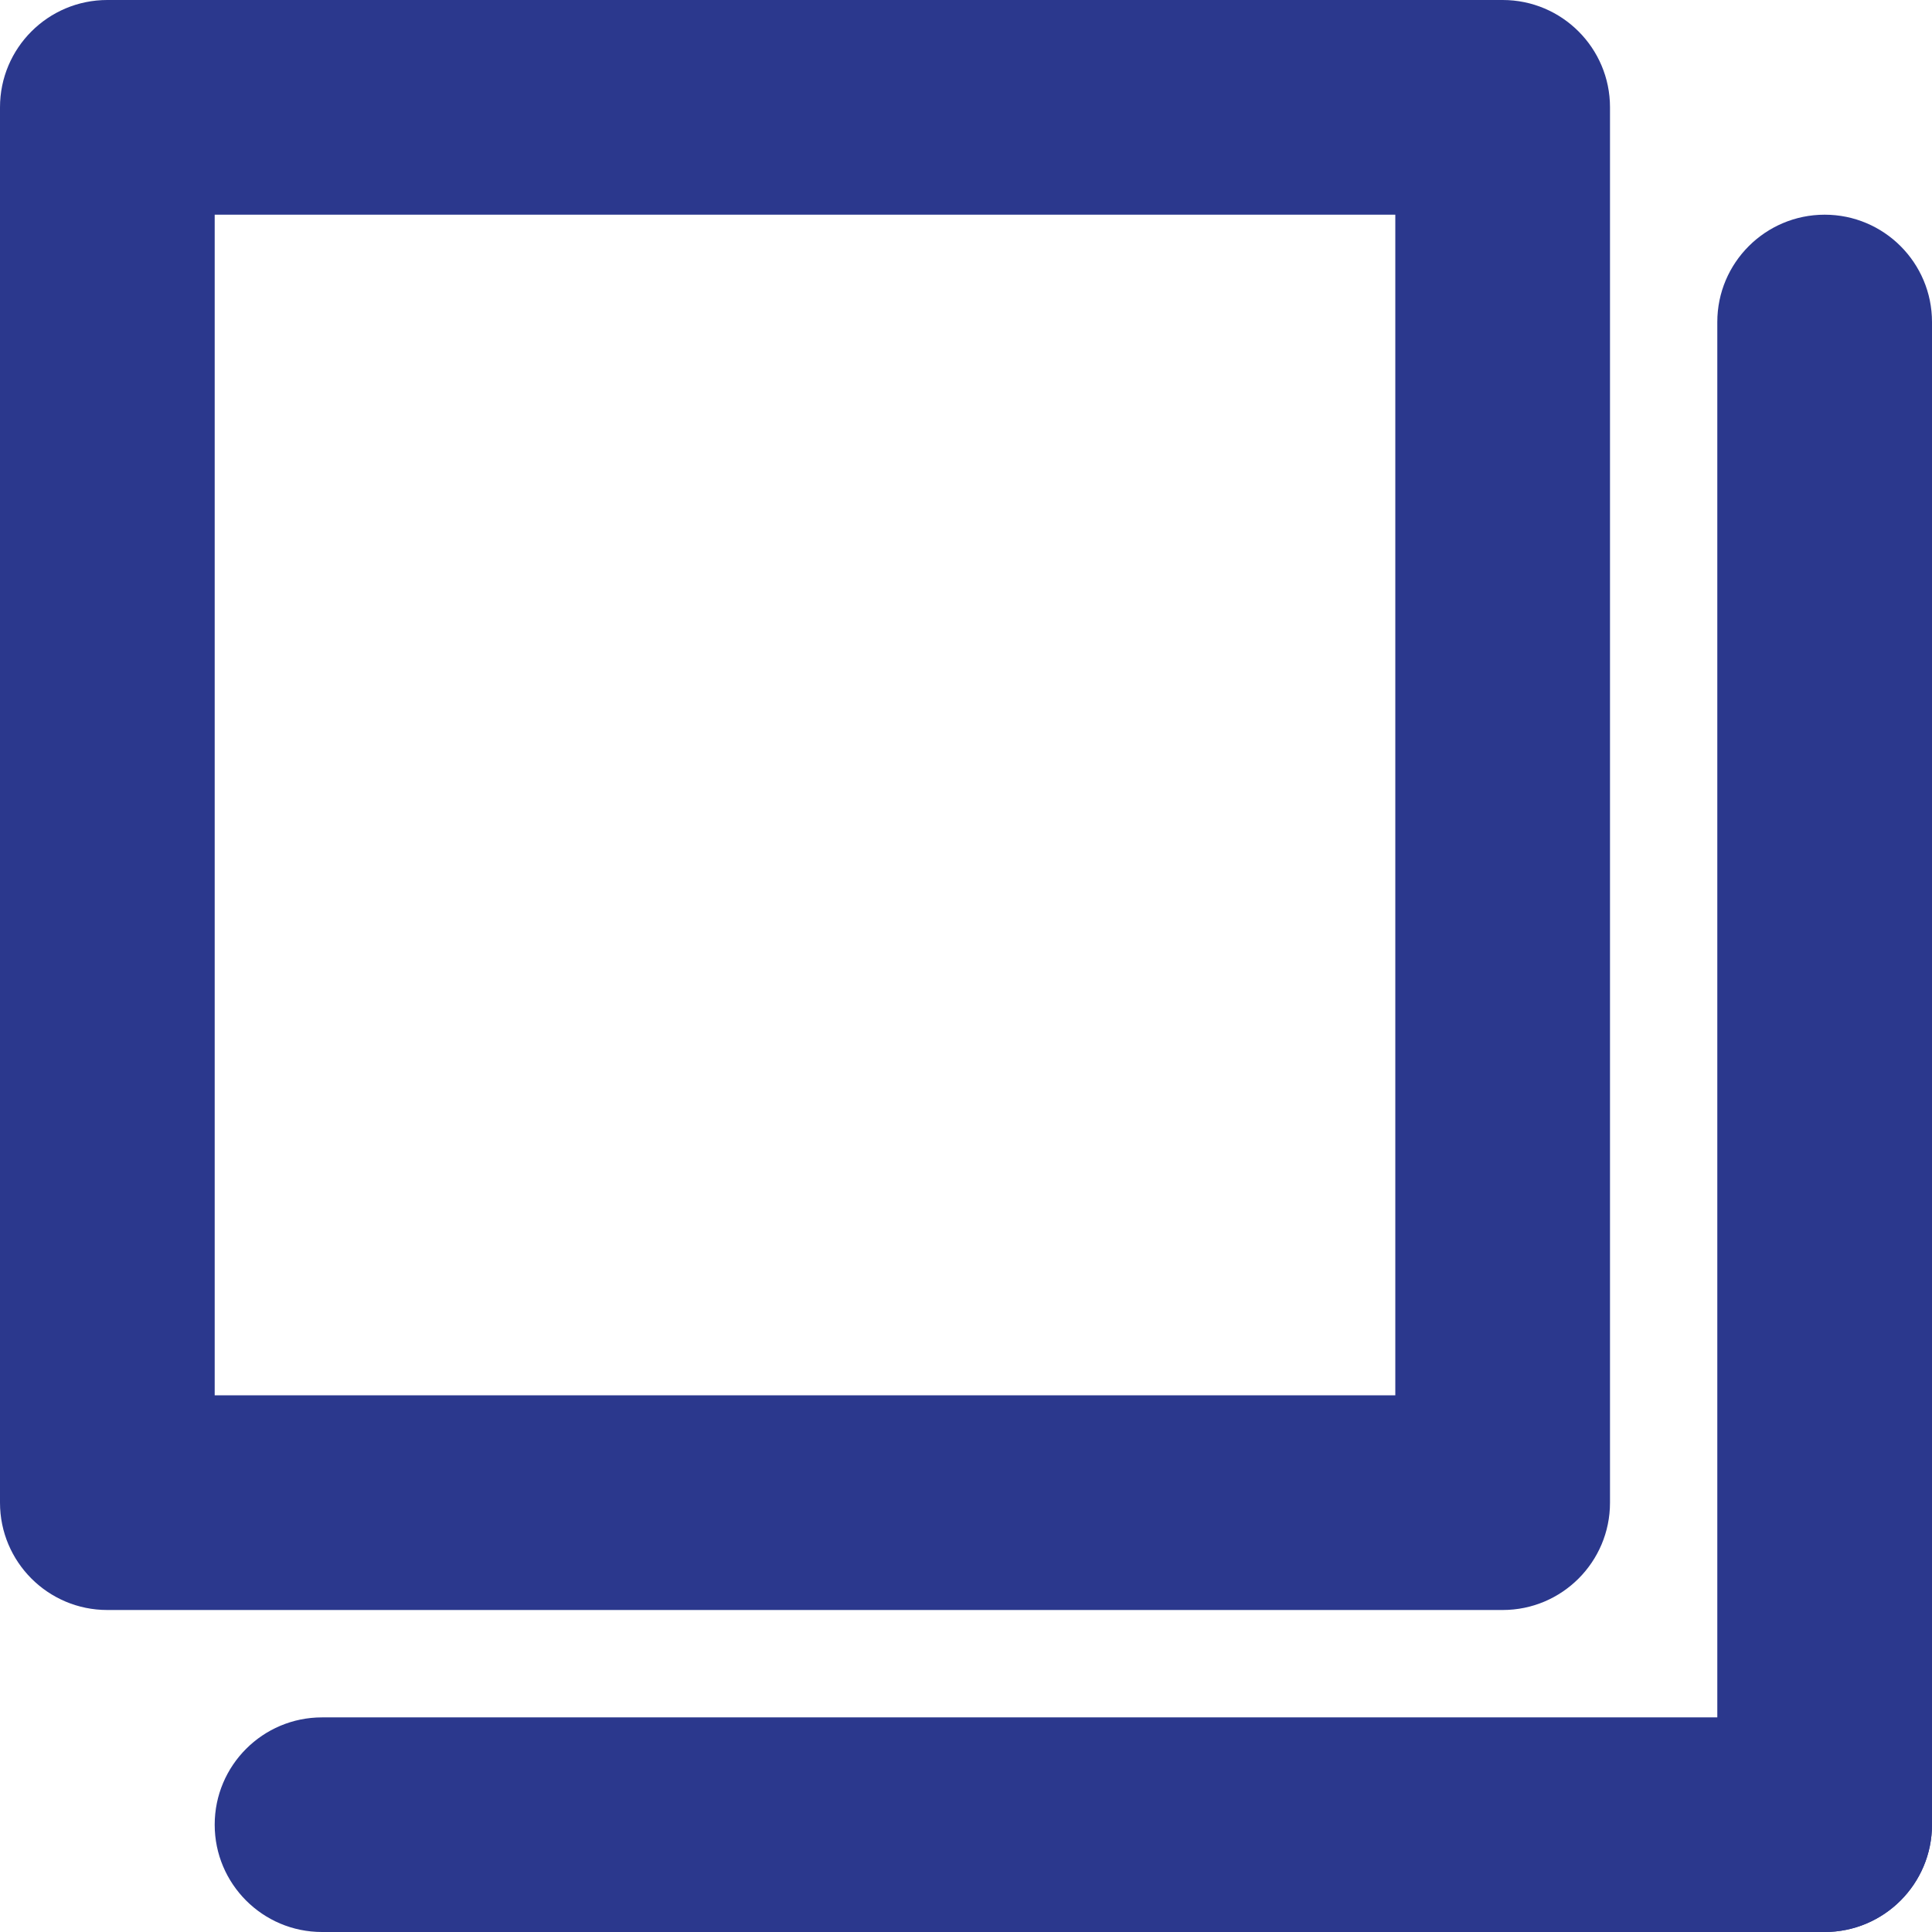 <svg width="24" height="24" viewBox="0 0 24 24" fill="none" xmlns="http://www.w3.org/2000/svg">
<path fill-rule="evenodd" clip-rule="evenodd" d="M20 1.333C20 0.597 19.403 0 18.667 0H1.333C0.597 0 0 0.597 0 1.333V18.667C0 19.403 0.597 20 1.333 20H18.667C19.403 20 20 19.403 20 18.667V1.333ZM2.667 2.667V17.333H17.333V2.667H2.667Z" fill="#2B388D"/>
<path fill-rule="evenodd" clip-rule="evenodd" d="M4 24H22.667C23.403 24 24 23.403 24 22.667C24 21.931 23.403 21.334 22.667 21.334H4C3.264 21.334 2.667 21.931 2.667 22.667C2.667 23.403 3.264 24 4 24Z" fill="#2B388D"/>
<path fill-rule="evenodd" clip-rule="evenodd" d="M21.333 4V22.666C21.333 23.402 21.931 24 22.667 24C23.403 24 24 23.402 24 22.666V4C24 3.264 23.403 2.667 22.667 2.667C21.931 2.667 21.333 3.264 21.333 4Z" fill="#2B388D"/>
</svg>
